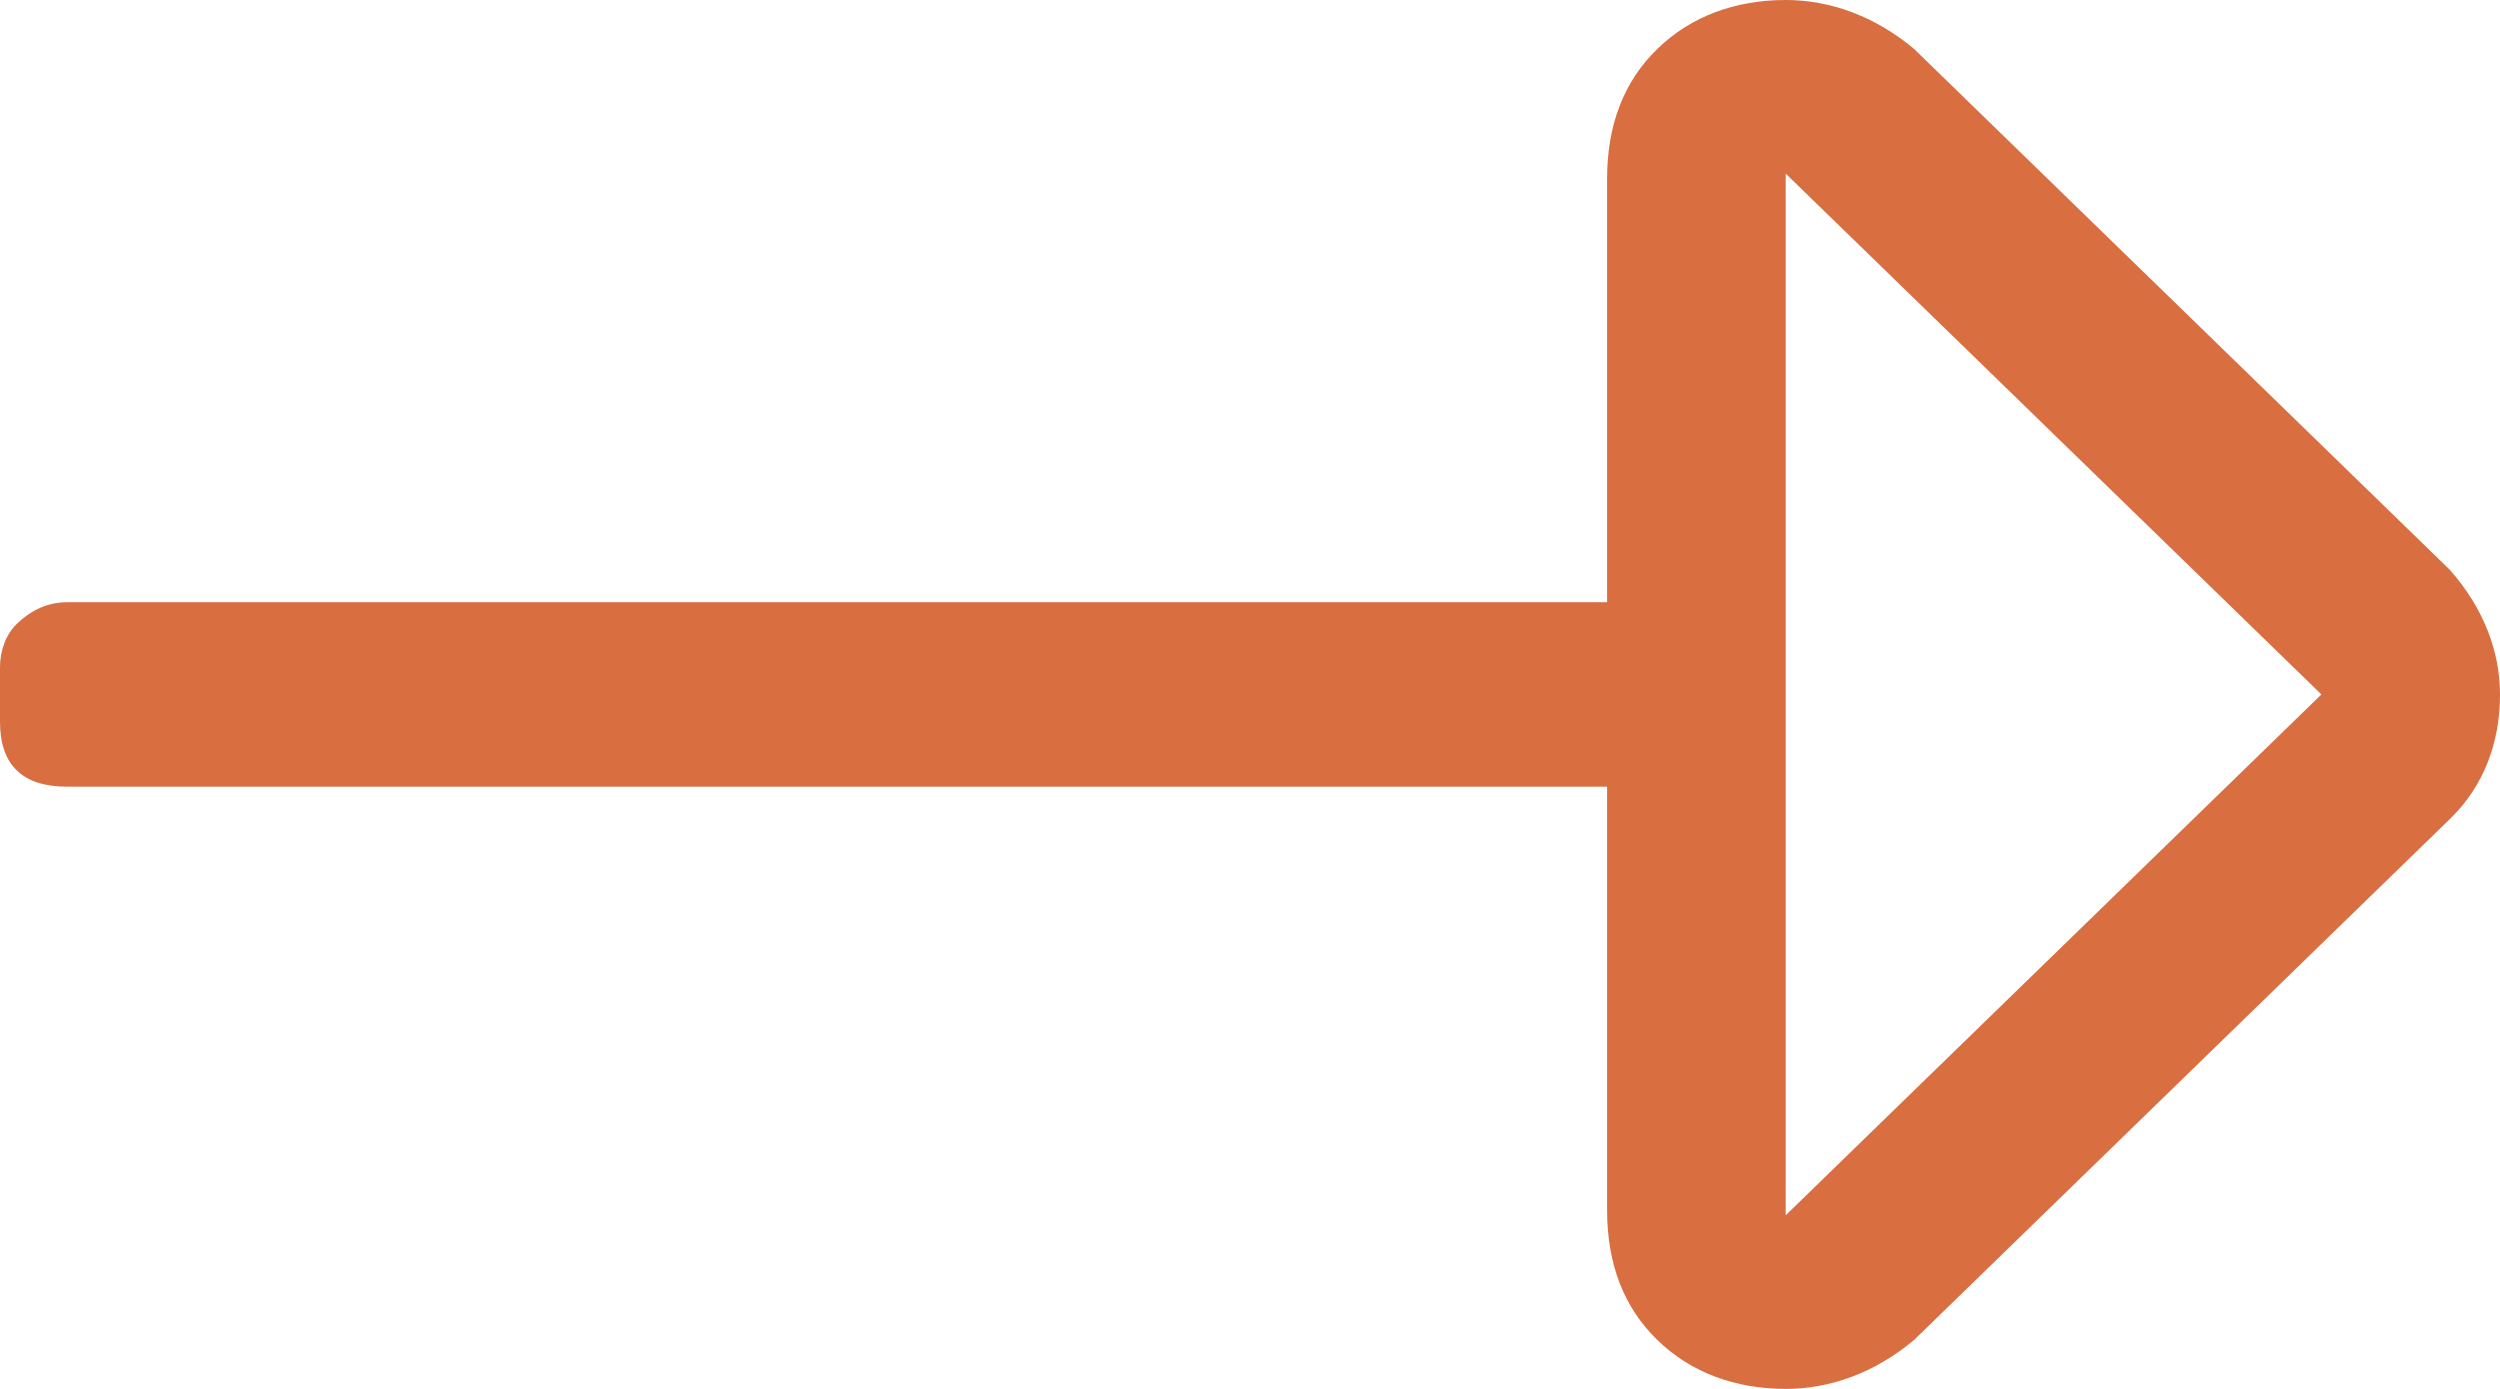 <svg width="18" height="10" viewBox="0 0 18 10" fill="none" xmlns="http://www.w3.org/2000/svg">
<path d="M11.571 1.289C11.571 0.898 11.692 0.586 11.933 0.352C12.174 0.117 12.495 0 12.857 0C13.179 0 13.5 0.117 13.781 0.352L17.638 4.102C17.88 4.375 18 4.688 18 5C18 5.352 17.88 5.664 17.638 5.898L13.781 9.648C13.5 9.883 13.179 10 12.857 10C12.495 10 12.174 9.883 11.933 9.648C11.692 9.414 11.571 9.102 11.571 8.711V5.664H0.482C0.321 5.664 0.201 5.625 0.121 5.547C0.04 5.469 0 5.352 0 5.195V4.805C0 4.688 0.04 4.57 0.121 4.492C0.201 4.414 0.321 4.336 0.482 4.336H11.571V1.289ZM16.714 5L12.857 1.25V8.75L16.714 5Z" fill="#CF4A11" fill-opacity="0.8"/>
</svg>

